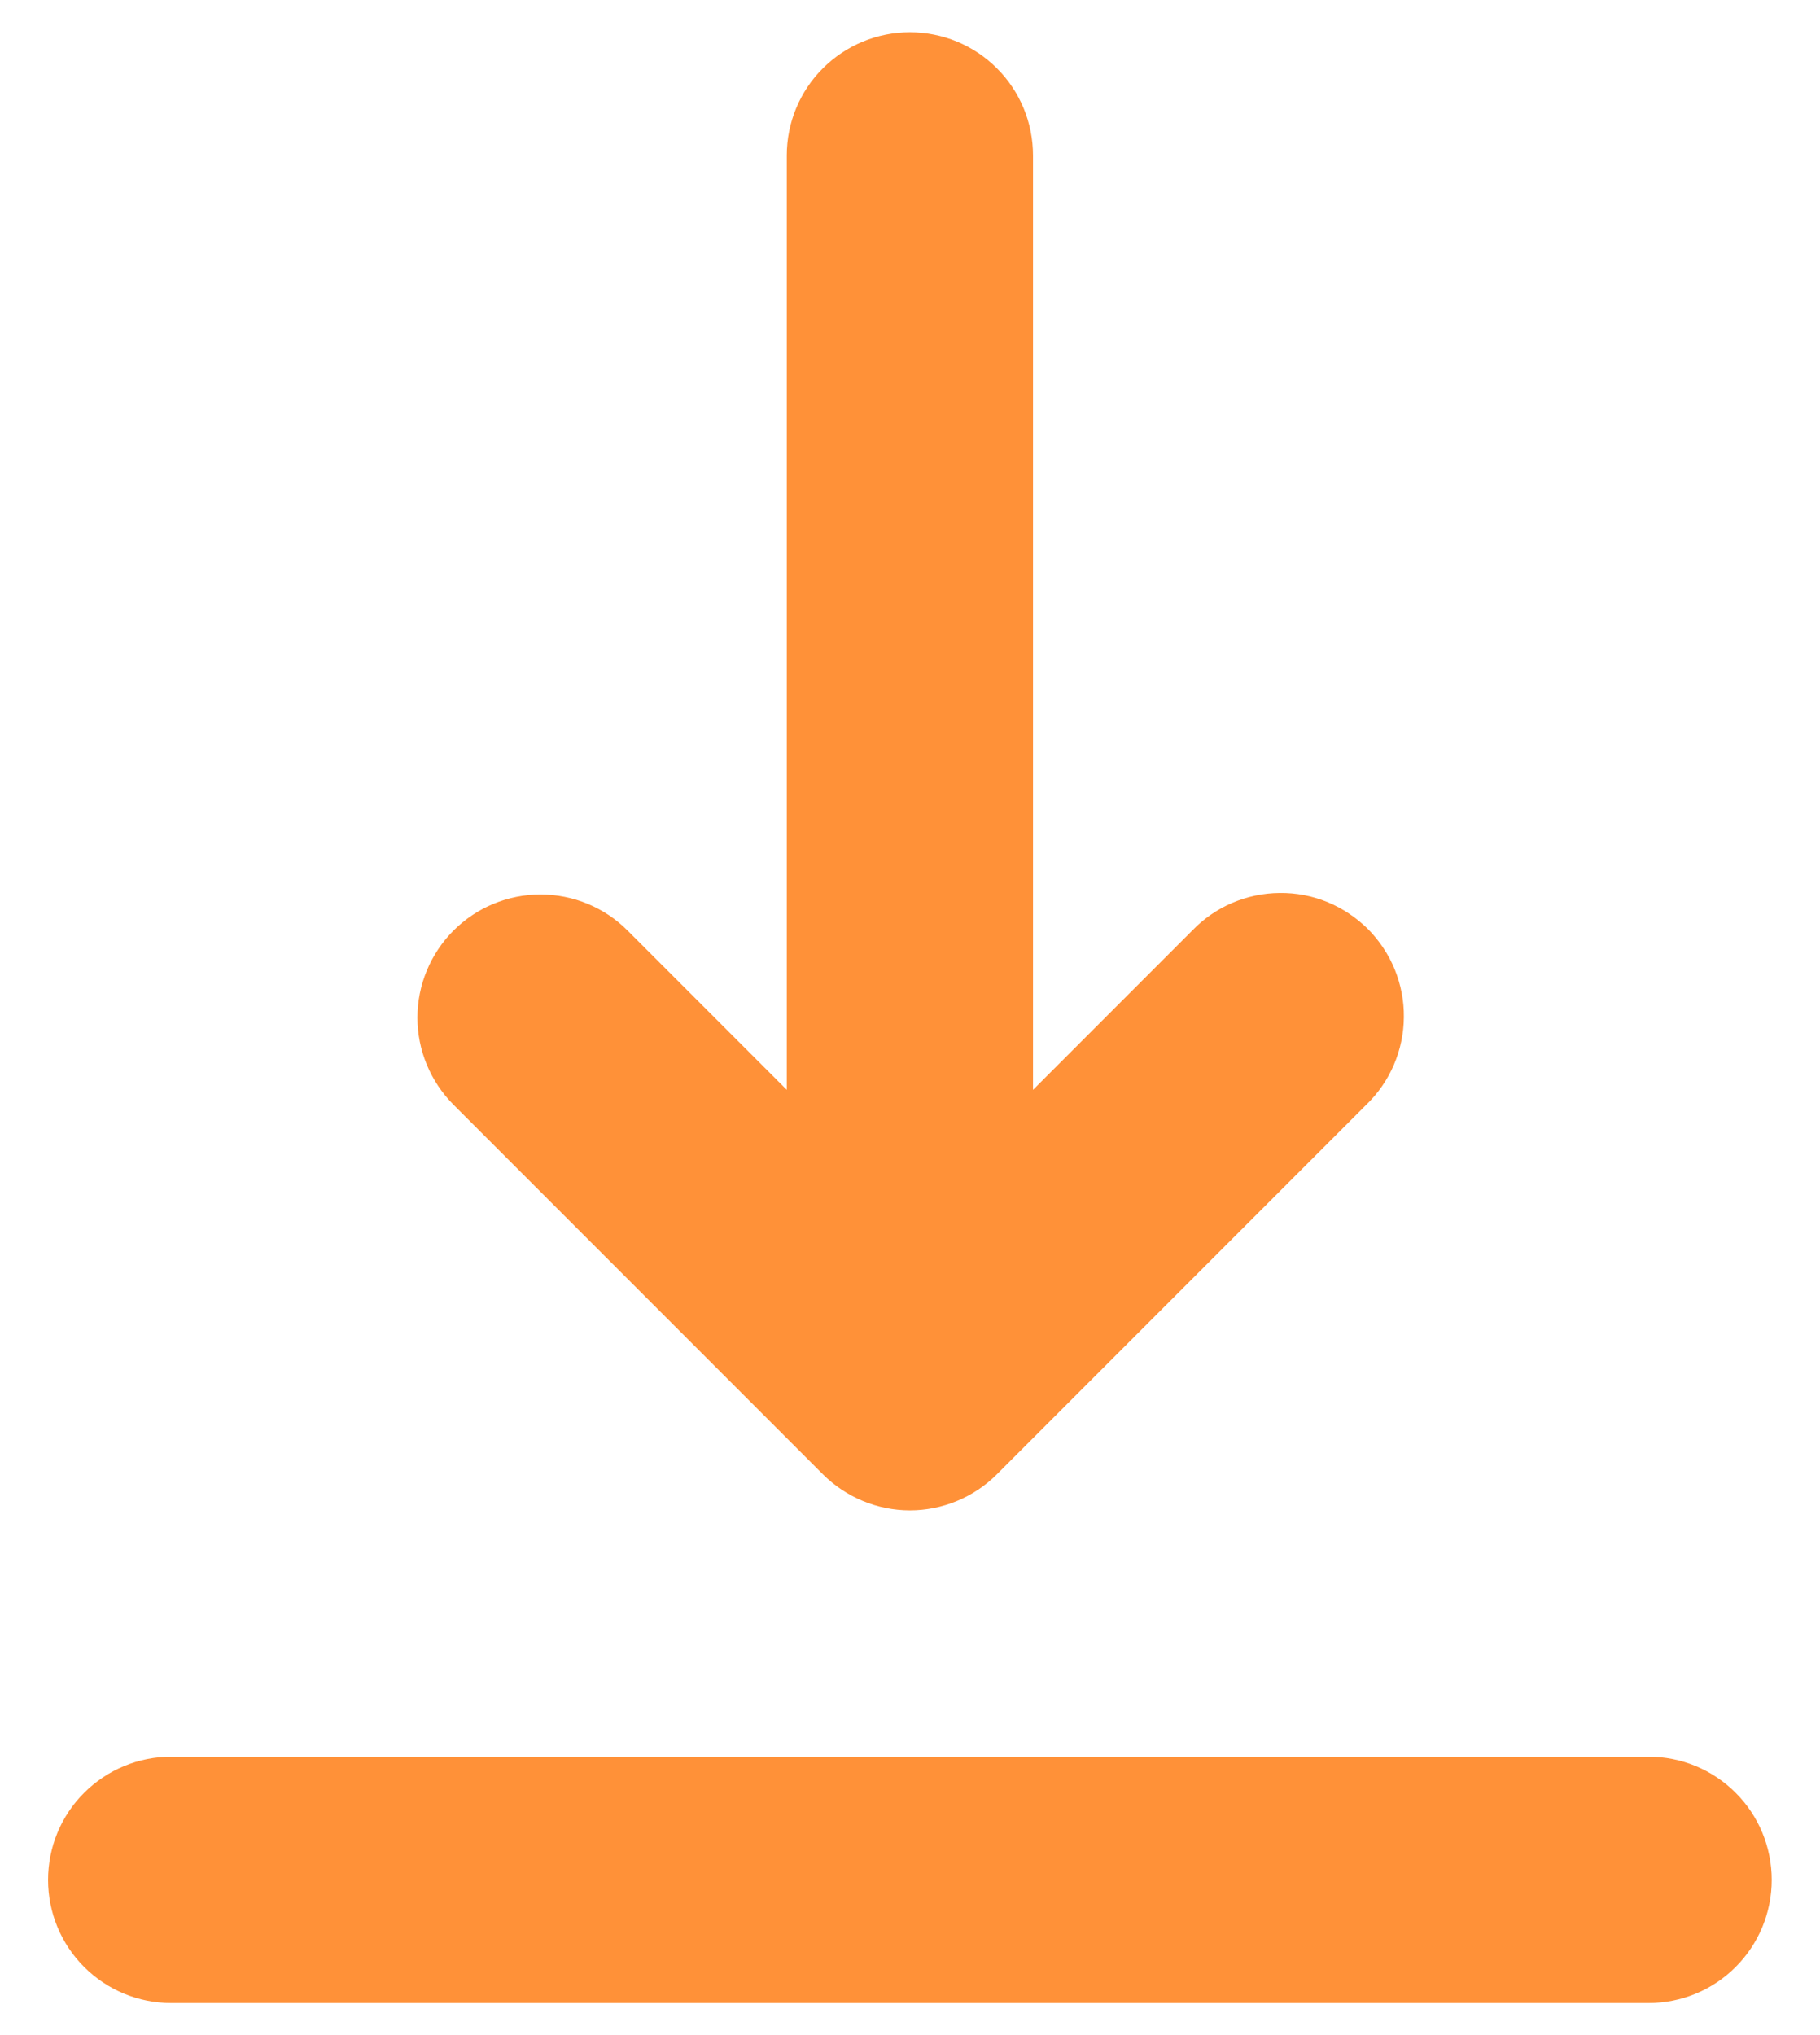 <svg width="17" height="19" viewBox="0 0 17 19" fill="none" xmlns="http://www.w3.org/2000/svg">
<path fill-rule="evenodd" clip-rule="evenodd" d="M0.449 17.551C0.449 17.246 0.57 16.953 0.786 16.738C1.002 16.522 1.294 16.401 1.599 16.401H15.399C15.704 16.401 15.997 16.522 16.212 16.738C16.428 16.953 16.549 17.246 16.549 17.551C16.549 17.856 16.428 18.148 16.212 18.364C15.997 18.58 15.704 18.701 15.399 18.701H1.599C1.294 18.701 1.002 18.58 0.786 18.364C0.57 18.148 0.449 17.856 0.449 17.551ZM4.236 8.688C4.452 8.472 4.744 8.351 5.049 8.351C5.354 8.351 5.647 8.472 5.862 8.688L7.349 10.175V1.451C7.349 1.146 7.47 0.853 7.686 0.638C7.902 0.422 8.194 0.301 8.499 0.301C8.804 0.301 9.097 0.422 9.312 0.638C9.528 0.853 9.649 1.146 9.649 1.451V10.175L11.136 8.688C11.242 8.578 11.369 8.49 11.509 8.43C11.65 8.37 11.801 8.338 11.953 8.337C12.106 8.335 12.258 8.364 12.399 8.422C12.54 8.48 12.668 8.566 12.777 8.673C12.884 8.781 12.97 8.91 13.028 9.051C13.085 9.193 13.115 9.344 13.113 9.497C13.112 9.649 13.08 9.8 13.02 9.941C12.96 10.081 12.872 10.208 12.762 10.314L9.312 13.764C9.097 13.979 8.804 14.101 8.499 14.101C8.194 14.101 7.902 13.979 7.686 13.764L4.236 10.314C4.021 10.098 3.899 9.806 3.899 9.501C3.899 9.196 4.021 8.903 4.236 8.688Z" fill="#FF9138"/>
</svg>
